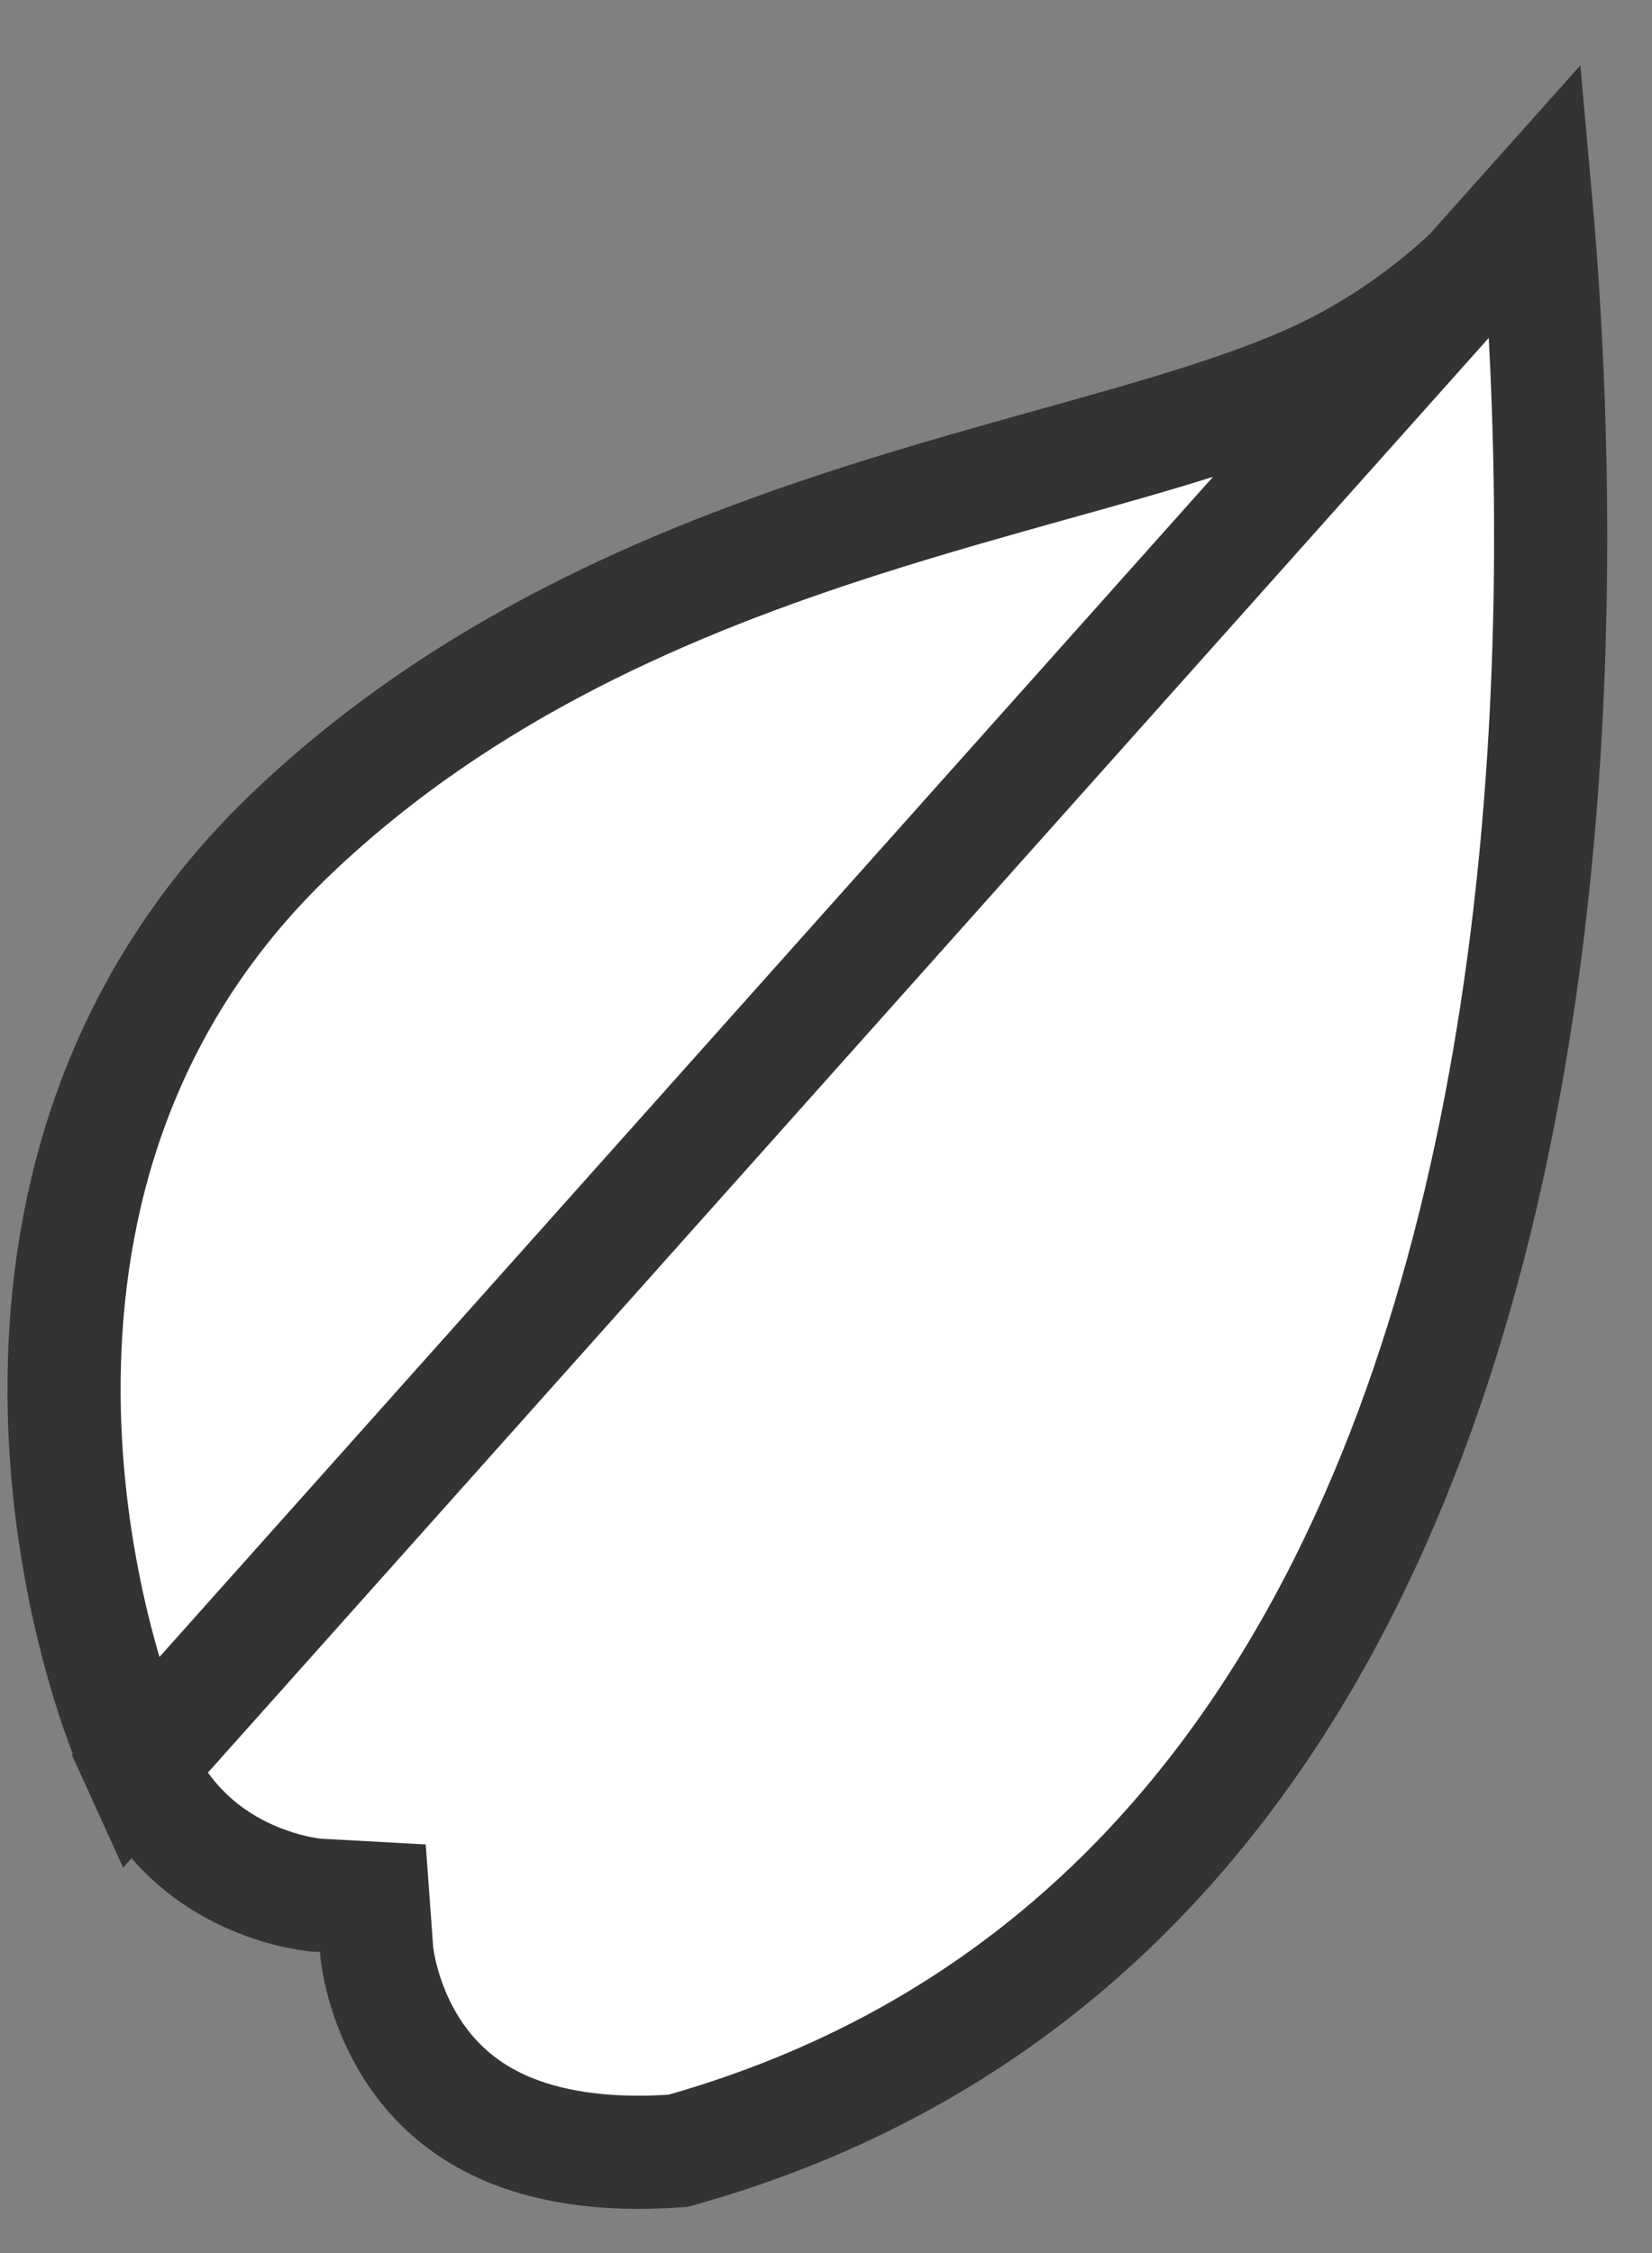 <svg width="22" height="30" viewBox="0 0 22 30" fill="none" xmlns="http://www.w3.org/2000/svg">
<rect x="0" y="0" width="22" height="30" fill="#808080" stroke="none"/>
<path d="M20.451 2.668C20.486 3.057 20.519 3.483 20.548 3.939C20.699 6.32 20.736 9.533 20.284 12.872C19.376 19.577 16.541 26.539 9.032 28.638C7.991 28.715 7.252 28.563 6.729 28.336C6.2 28.106 5.842 27.777 5.592 27.436C5.337 27.089 5.19 26.721 5.108 26.433C5.068 26.29 5.044 26.173 5.032 26.094C5.025 26.054 5.022 26.025 5.02 26.008L5.018 25.992L5.018 25.992L5.018 25.991L5.018 25.991L4.966 25.275L4.216 25.234C4.215 25.234 4.214 25.234 4.213 25.234C4.206 25.233 4.192 25.232 4.172 25.23C4.131 25.225 4.066 25.215 3.983 25.198C3.815 25.164 3.58 25.1 3.323 24.985C2.821 24.76 2.227 24.339 1.847 23.504L20.451 2.668ZM20.451 2.668C19.9 3.403 19.11 4.181 17.99 4.802L17.99 4.802C17.216 5.232 16.205 5.559 15.115 5.875C14.758 5.978 14.392 6.081 14.017 6.185C13.216 6.409 12.375 6.644 11.495 6.925C8.929 7.745 6.184 8.912 3.903 11.08L3.903 11.08C1.666 13.205 0.924 15.801 0.858 18.137C0.79 20.487 1.41 22.543 1.847 23.504L20.451 2.668Z" fill="white" stroke="#333333" stroke-width="1.507"/>
</svg>
